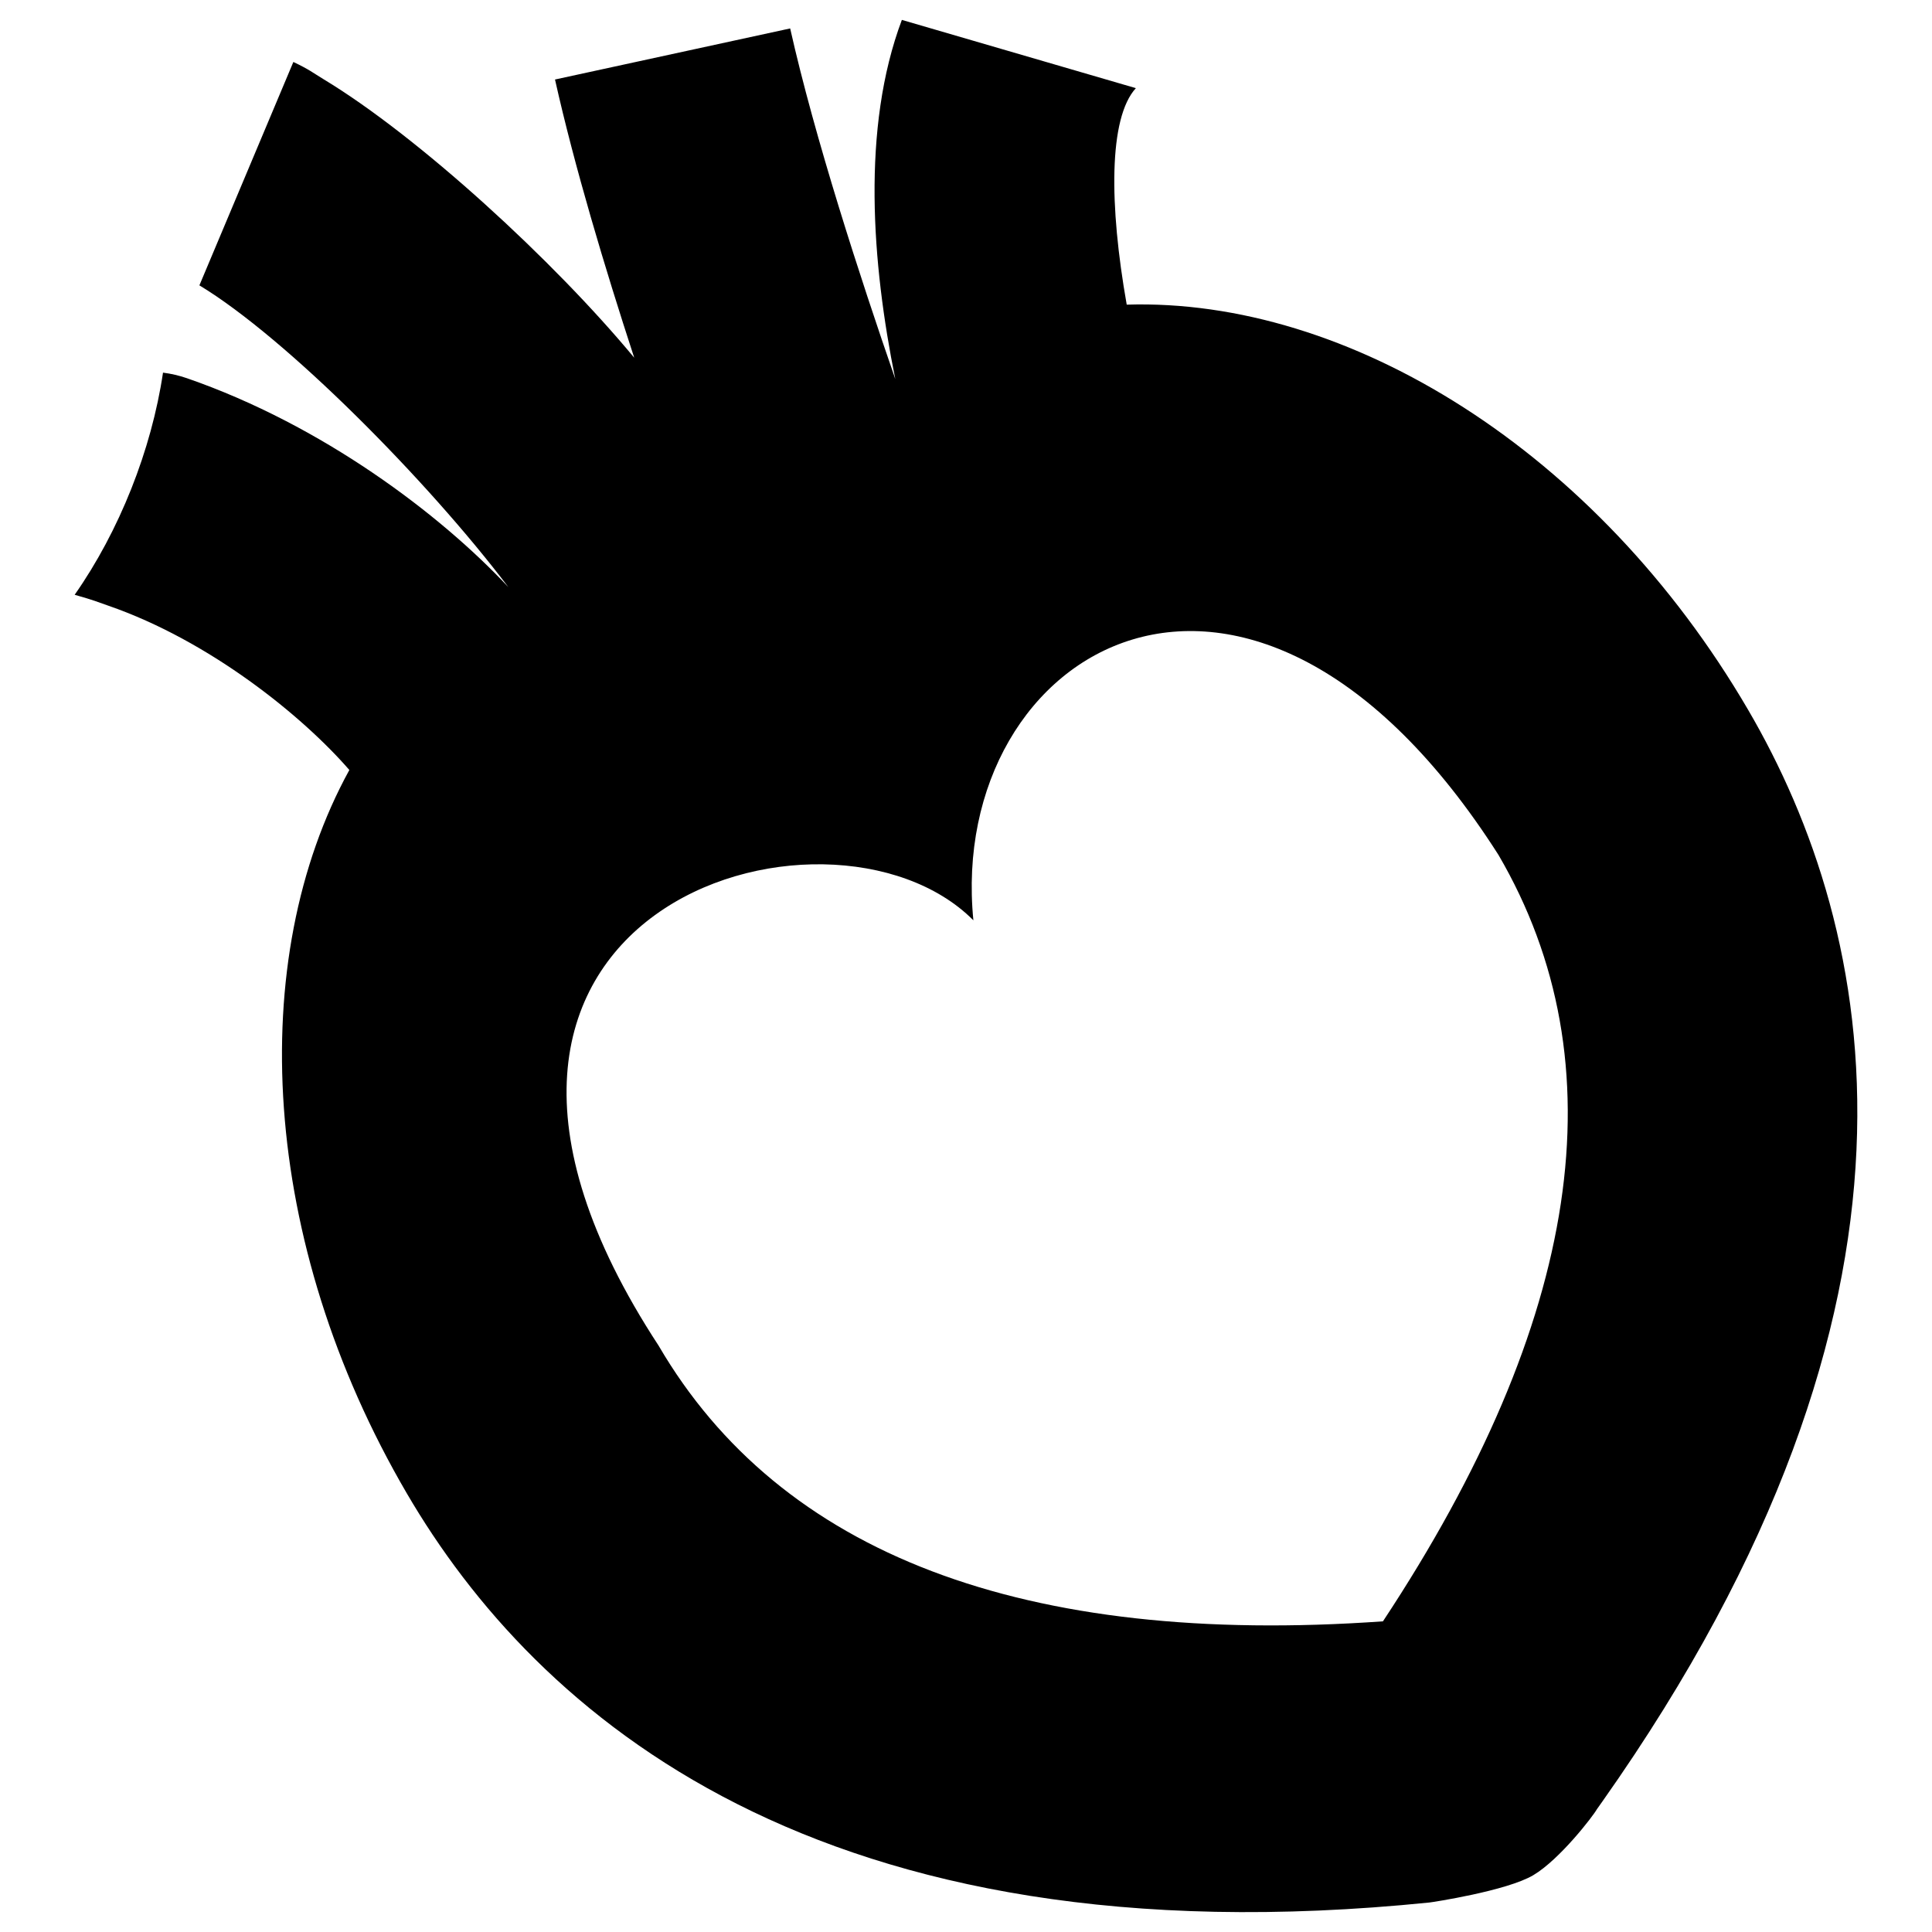 <?xml version="1.0" encoding="utf-8"?>
<!-- Generator: Adobe Illustrator 16.0.0, SVG Export Plug-In . SVG Version: 6.00 Build 0)  -->
<!DOCTYPE svg PUBLIC "-//W3C//DTD SVG 1.1//EN" "http://www.w3.org/Graphics/SVG/1.1/DTD/svg11.dtd">
<svg version="1.1" id="Layer_1" xmlns="http://www.w3.org/2000/svg" xmlns:xlink="http://www.w3.org/1999/xlink" x="0px" y="0px"
	 width="96px" height="96px" viewBox="0 0 96 96" enable-background="new 0 0 96 96" xml:space="preserve">
<path d="M86.86,35.265c-7.523-12.879-19.882-20.469-30.874-20.127c-0.873-4.94-0.904-9.267,0.454-10.758L44.813,0.989
	c-2.016,5.364-1.49,12.11-0.327,17.844c-1.752-5.061-4.001-11.978-5.223-17.42L27.578,3.951c0.965,4.314,2.473,9.344,3.936,13.824
	c-4-4.83-10.73-10.994-15.423-13.83c-0.559-0.338-0.697-0.478-1.514-0.866L9.908,14.179c4.309,2.603,11.33,9.686,15.351,14.994
	c-3.393-3.631-9.25-8.053-15.968-10.379c-0.394-0.136-0.793-0.227-1.191-0.278c-0.573,3.846-2.17,7.872-4.39,11.038
	c0.977,0.277,1.115,0.347,1.67,0.541c5.055,1.75,9.657,5.49,11.979,8.165c-5.173,9.415-4.449,23.44,2.854,35.942
	c6.414,10.979,20.437,23.418,50.817,20.332c0.115-0.011,3.844-0.573,5.164-1.361c1.32-0.787,2.981-2.954,3.156-3.276
	c0.078-0.111,0.167-0.238,0.268-0.378C97.224,64.568,93.274,46.243,86.86,35.265z M68.718,80.563
	c-17.842,1.261-29.942-3.342-35.994-13.701C18.549,45.195,41.204,38.53,48.367,45.73c-1.336-13.495,13.731-22.632,26.091-3.25
	C80.511,52.838,78.577,65.641,68.718,80.563z"/>
</svg>
